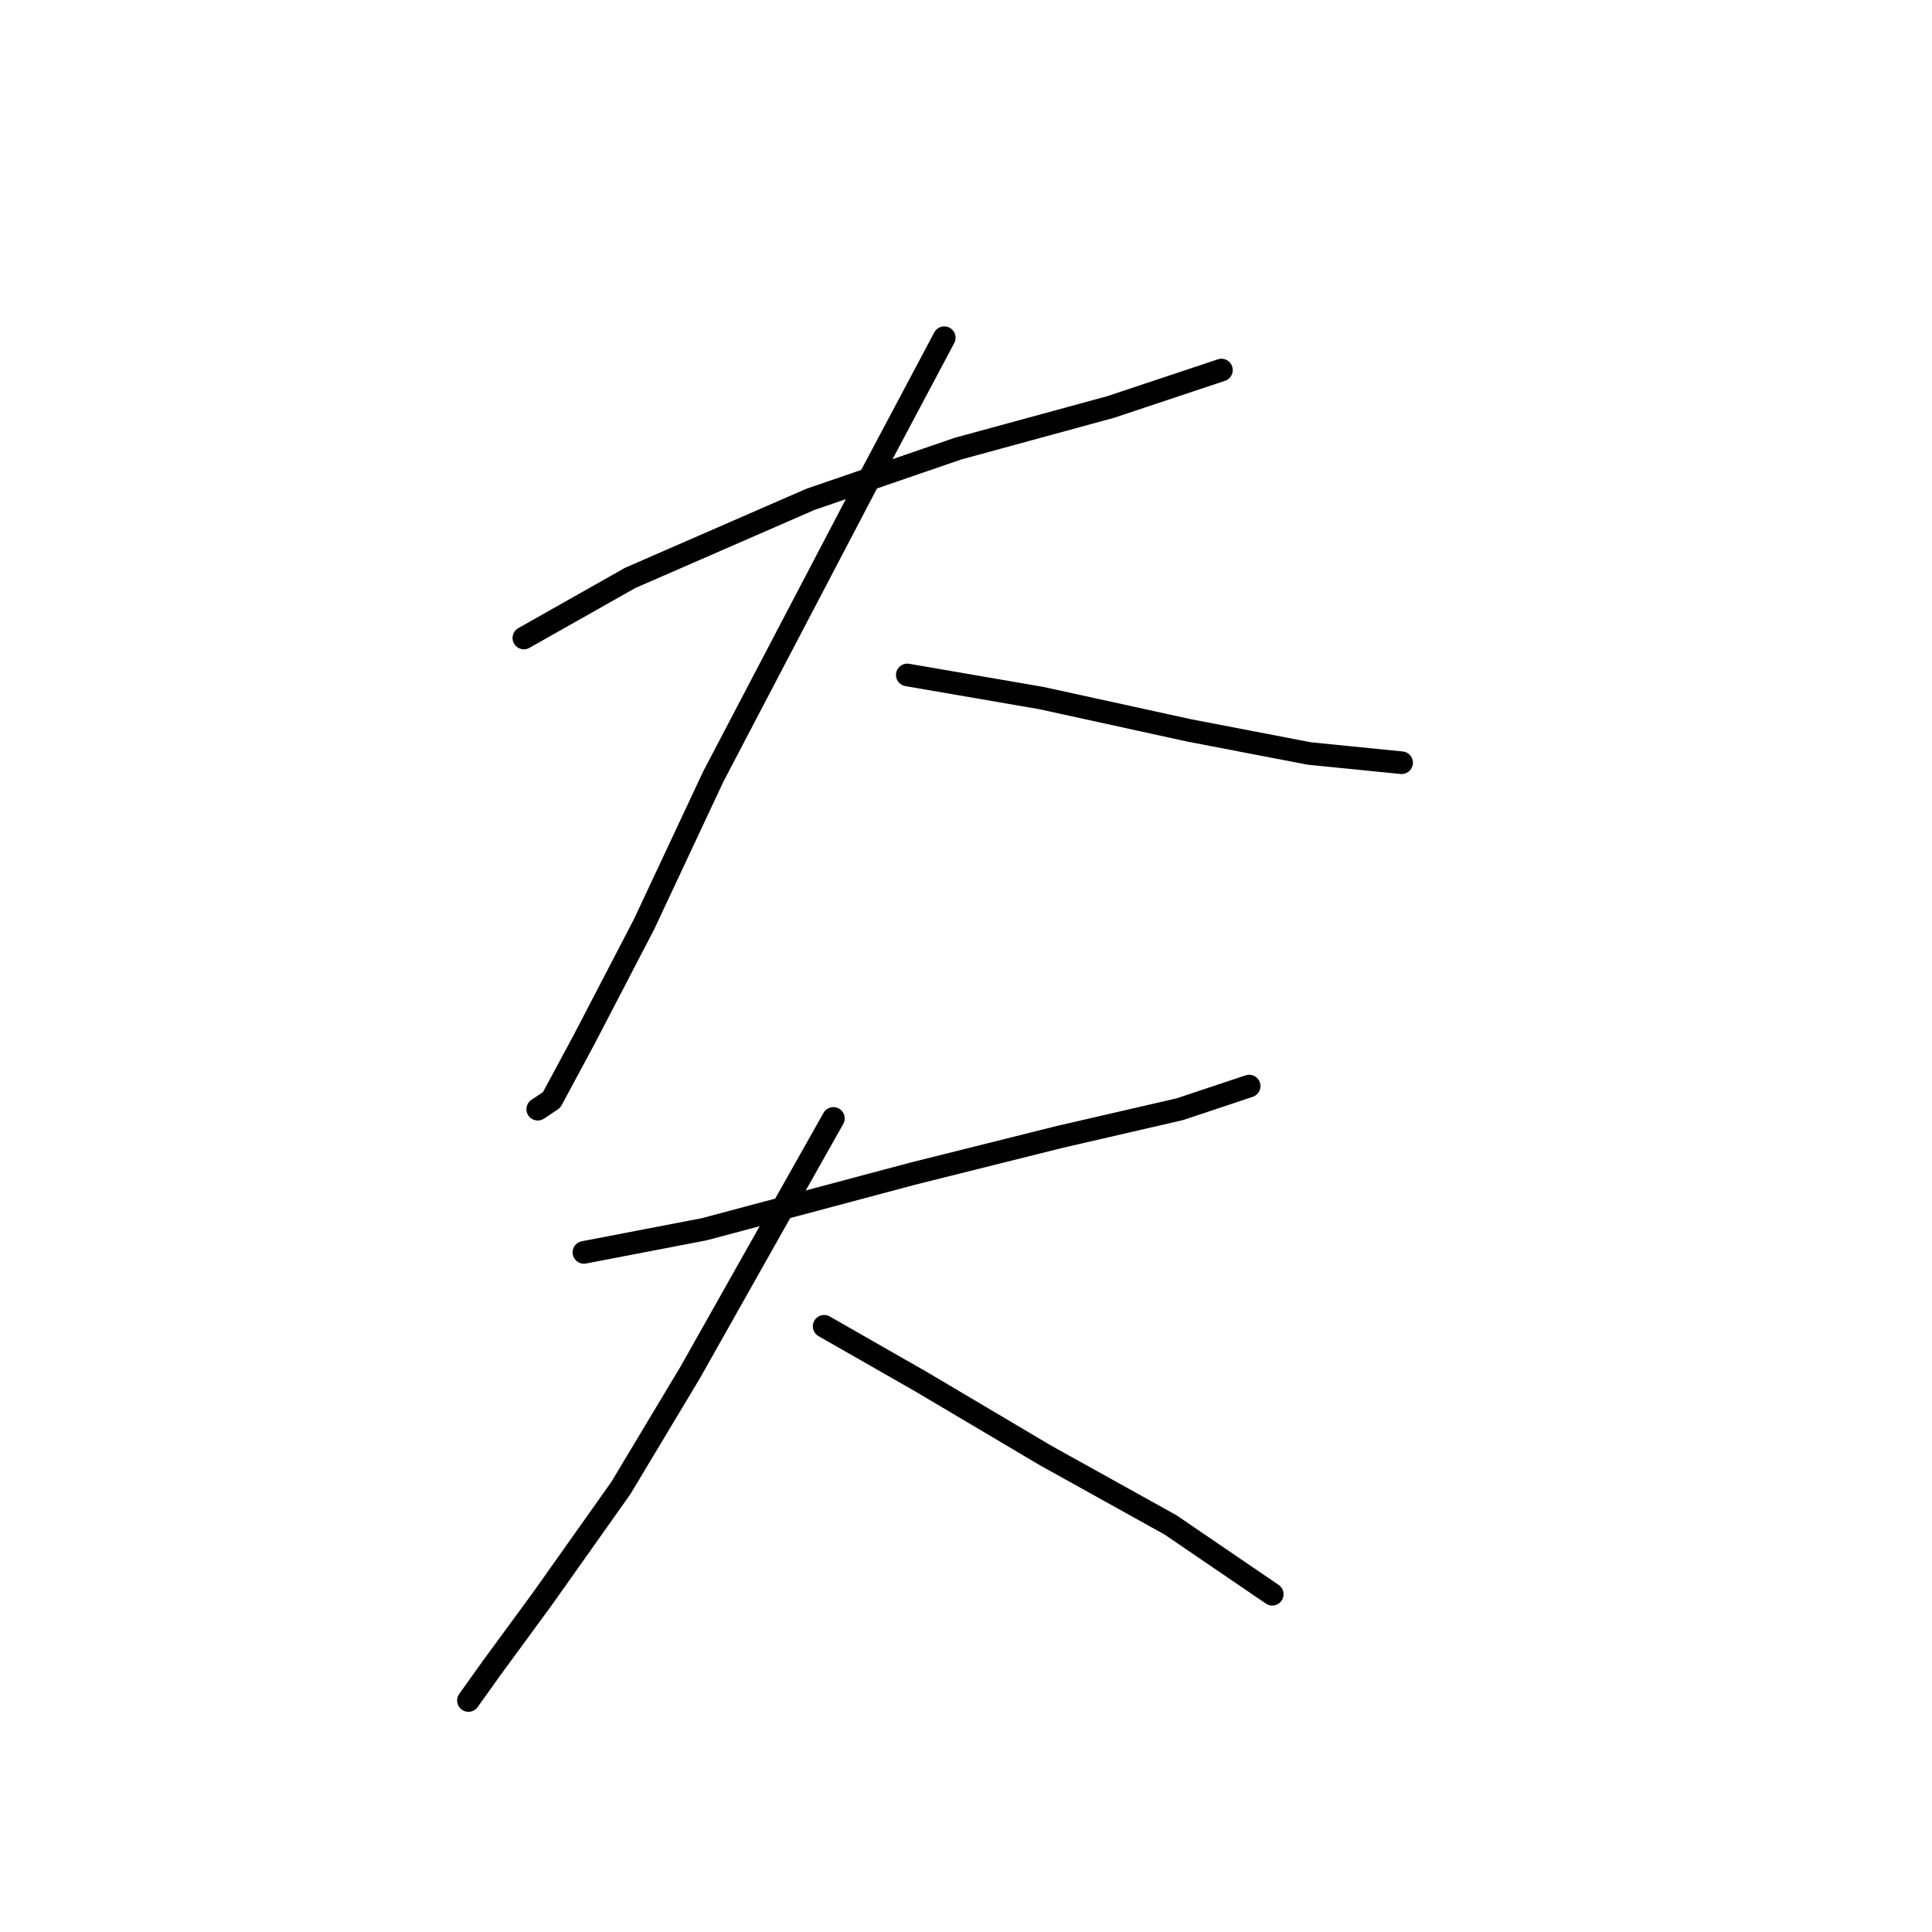 <?xml version="1.0" standalone="no"?>
    <svg width="256" height="256" xmlns="http://www.w3.org/2000/svg" version="1.1">
    <polyline stroke="black" stroke-width="3" stroke-linecap="round" fill="transparent" stroke-linejoin="round" points="69.416 84.537 83.495 76.58 107.367 66.174 126.955 59.441 147.155 53.932 161.845 49.035 161.845 49.035 " />
        <polyline stroke="black" stroke-width="3" stroke-linecap="round" fill="transparent" stroke-linejoin="round" points="125.119 44.75 114.713 64.338 94.513 102.901 85.331 122.488 77.374 137.791 73.089 145.749 71.253 146.973 71.253 146.973 " />
        <polyline stroke="black" stroke-width="3" stroke-linecap="round" fill="transparent" stroke-linejoin="round" points="120.222 89.434 137.973 92.495 157.561 96.78 173.475 99.84 185.718 101.064 185.718 101.064 " />
        <polyline stroke="black" stroke-width="3" stroke-linecap="round" fill="transparent" stroke-linejoin="round" points="77.374 165.948 93.289 162.888 120.834 155.543 140.421 150.646 156.336 146.973 165.518 143.912 165.518 143.912 " />
        <polyline stroke="black" stroke-width="3" stroke-linecap="round" fill="transparent" stroke-linejoin="round" points="110.428 148.197 91.452 181.863 82.271 197.166 71.865 211.857 65.131 221.039 62.071 225.323 62.071 225.323 " />
        <polyline stroke="black" stroke-width="3" stroke-linecap="round" fill="transparent" stroke-linejoin="round" points="109.204 175.742 122.058 183.088 138.585 192.881 155.112 202.063 168.579 211.245 168.579 211.245 " />
        </svg>